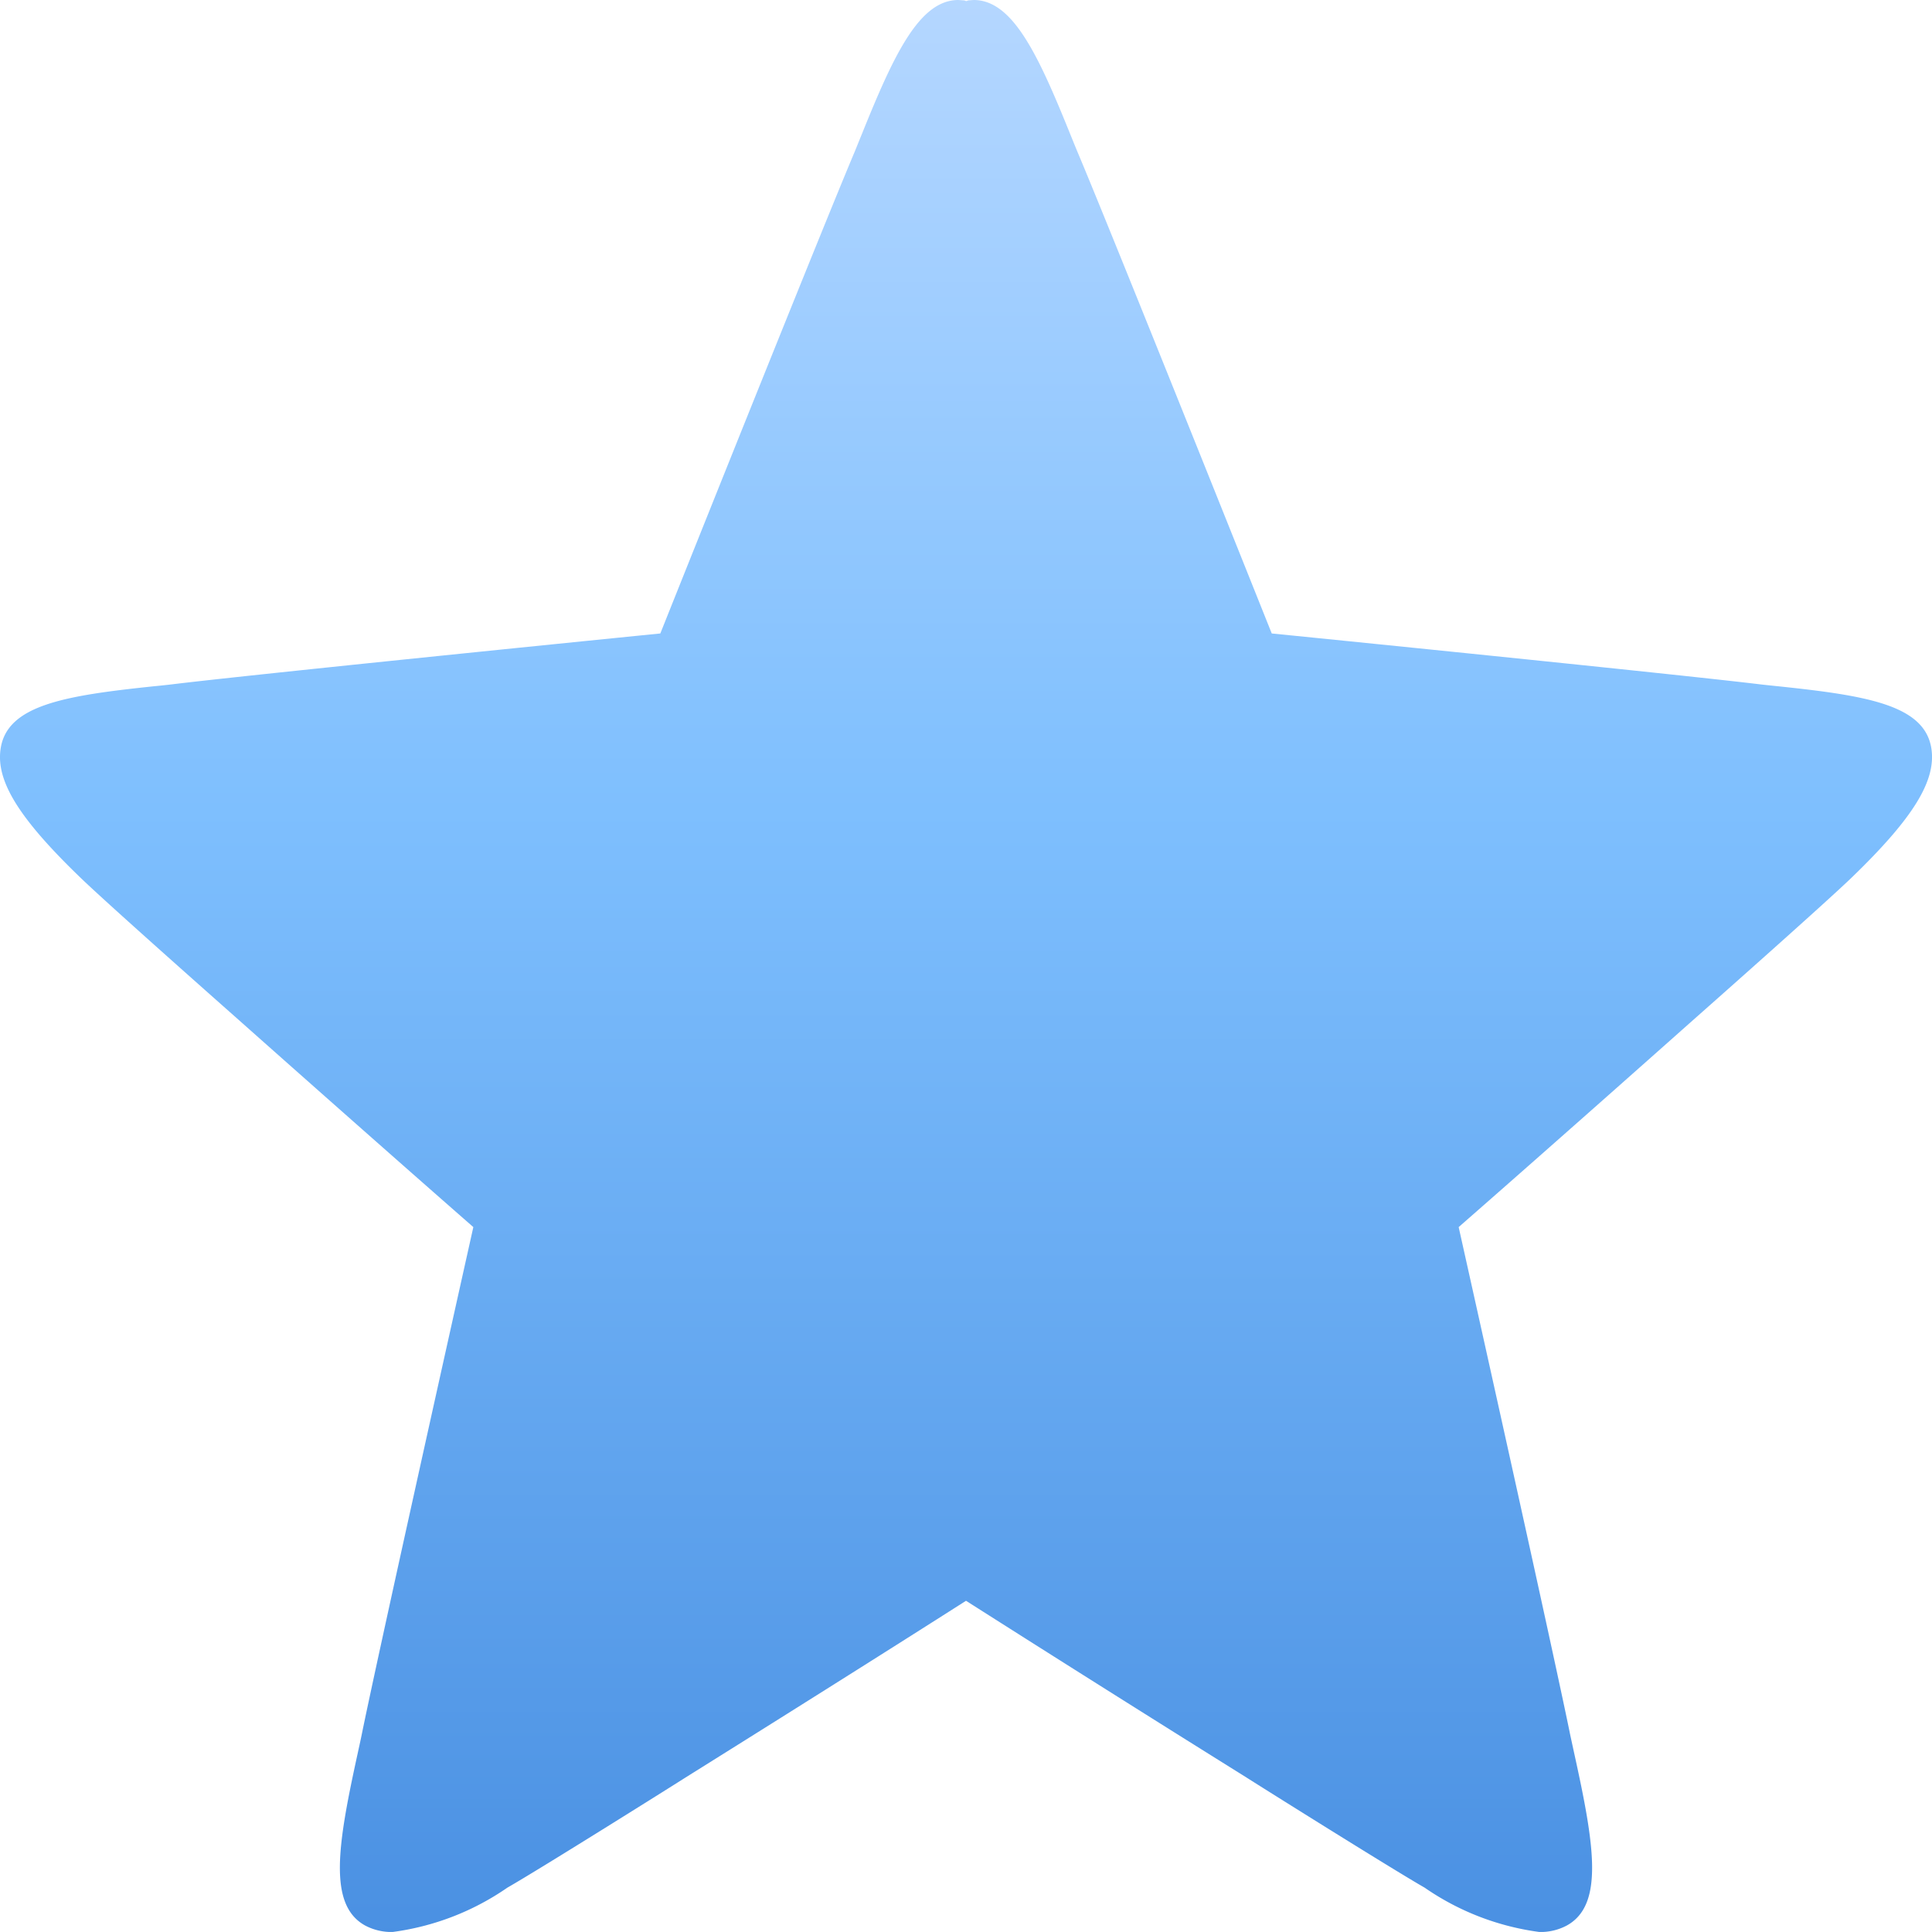 <svg xmlns="http://www.w3.org/2000/svg" viewBox="0 0 61.013 61.012">
    <defs>
        <style>
            .cls-1{fill-rule:evenodd;fill:url(#linear-gradient)}
        </style>
        <linearGradient id="linear-gradient" x1=".5" x2=".5" y2="1" gradientUnits="objectBoundingBox">
            <stop offset="0" stop-color="#b5d7ff"/>
            <stop offset=".42" stop-color="#7ebffe"/>
            <stop offset="1" stop-color="#4a90e2"/>
        </linearGradient>
    </defs>
    <path id="STAR" d="M66.843 35.853c-.894.862-4.782 4.3-4.944 4.443-.045.039-4.152 3.695-7.464 6.592.738 3.308 3.045 13.671 3.528 16.062l.127.584c.627 2.85.946 4.768-.249 5.415a1.768 1.768 0 0 1-.852.2 8.27 8.27 0 0 1-3.628-1.4c-1.068-.611-5.431-3.351-5.614-3.471a1216.51 1216.51 0 0 1-8.87-5.589c-3.764 2.4-8.821 5.558-8.87 5.589-.186.121-4.546 2.86-5.615 3.471a8.27 8.27 0 0 1-3.628 1.4 1.783 1.783 0 0 1-.854-.2c-1.193-.647-.873-2.565-.25-5.415.048-.221.093-.423.126-.584.485-2.39 2.794-12.753 3.532-16.062-3.313-2.9-7.422-6.554-7.465-6.592-.161-.143-4.051-3.581-4.942-4.443-1.943-1.872-2.673-3.053-2.522-4.068.2-1.387 2.045-1.682 4.826-1.975.219-.021.416-.042.575-.061 2.318-.284 12.279-1.292 15.433-1.608 1.455-3.644 5.214-13.028 6.138-15.213.064-.155.137-.34.224-.551 1-2.483 1.811-4.241 3.049-4.241l.17.012c.025 0 .048.014.074.02s.046-.015.072-.02l.17-.012c1.24 0 2.047 1.758 3.05 4.241.086.212.162.4.225.551.923 2.184 4.681 11.569 6.137 15.213 3.153.316 13.115 1.325 15.433 1.608.159.018.355.039.574.061 2.781.293 4.621.588 4.826 1.975.149 1.015-.582 2.196-2.522 4.068z" class="cls-1" transform="translate(-8.37 -8.136)"/>
</svg>
